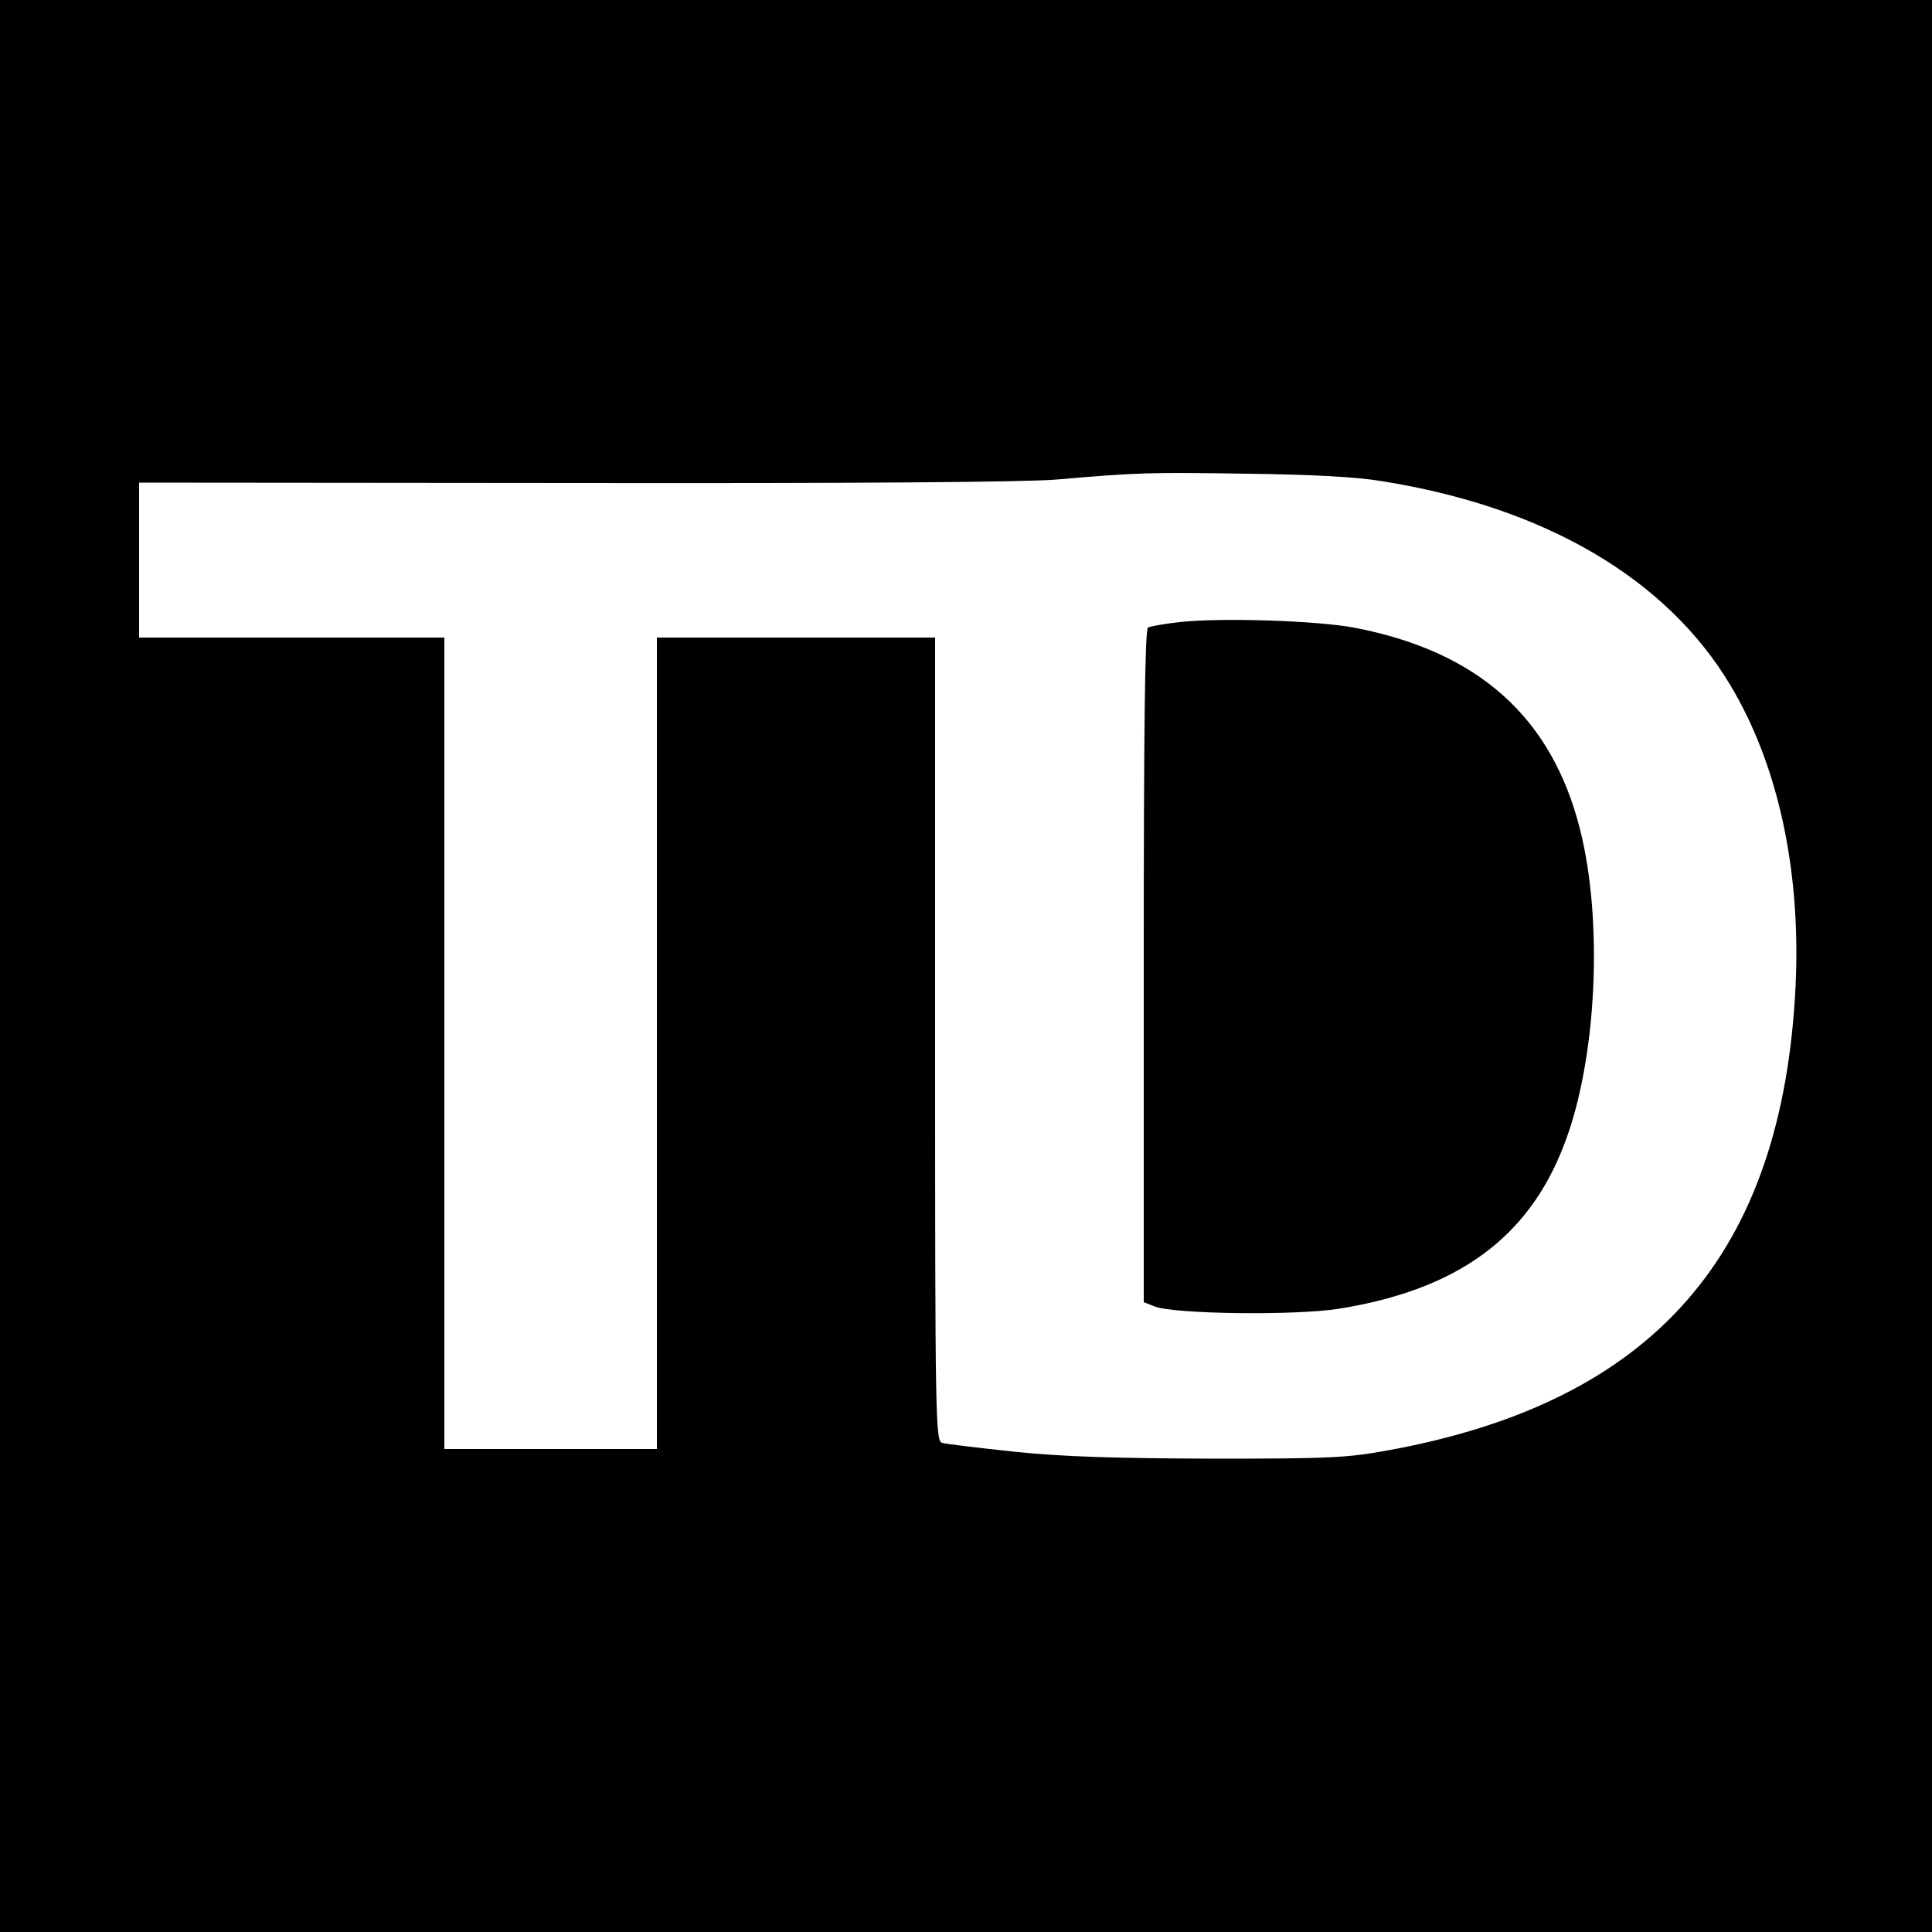 <?xml version="1.0" standalone="no"?>
<!DOCTYPE svg PUBLIC "-//W3C//DTD SVG 20010904//EN"
 "http://www.w3.org/TR/2001/REC-SVG-20010904/DTD/svg10.dtd">
<svg version="1.0" xmlns="http://www.w3.org/2000/svg"
 width="500pt" height="500pt" viewBox="0 0 500 500"
 preserveAspectRatio="xMidYMid meet">
<g transform="translate(0,500) scale(0.1,-0.1)"
fill="#000000" stroke="none">
<path d="M0 2500 l0 -2500 2500 0 2500 0 0 2500 0 2500 -2500 0 -2500 0 0
-2500z m3575 1255 c422 -67 737 -251 903 -528 123 -205 183 -478 169 -777 -33
-696 -366 -1077 -1052 -1203 -109 -20 -152 -22 -460 -22 -251 1 -385 5 -510
18 -93 10 -178 20 -187 23 -17 5 -18 63 -18 1045 l0 1039 -360 0 -360 0 0
-1050 0 -1050 -275 0 -275 0 0 1050 0 1050 -395 0 -395 0 0 200 0 201 1123 -1
c730 -1 1167 2 1252 9 208 18 237 19 495 15 162 -2 279 -8 345 -19z"/>
<path d="M3053 3390 c-39 -4 -76 -11 -82 -14 -8 -5 -11 -264 -11 -877 l0 -869
28 -11 c49 -20 365 -24 477 -6 306 49 491 183 583 425 84 216 102 576 41 816
-73 289 -262 459 -581 521 -96 19 -351 27 -455 15z"/>
</g>
</svg>
